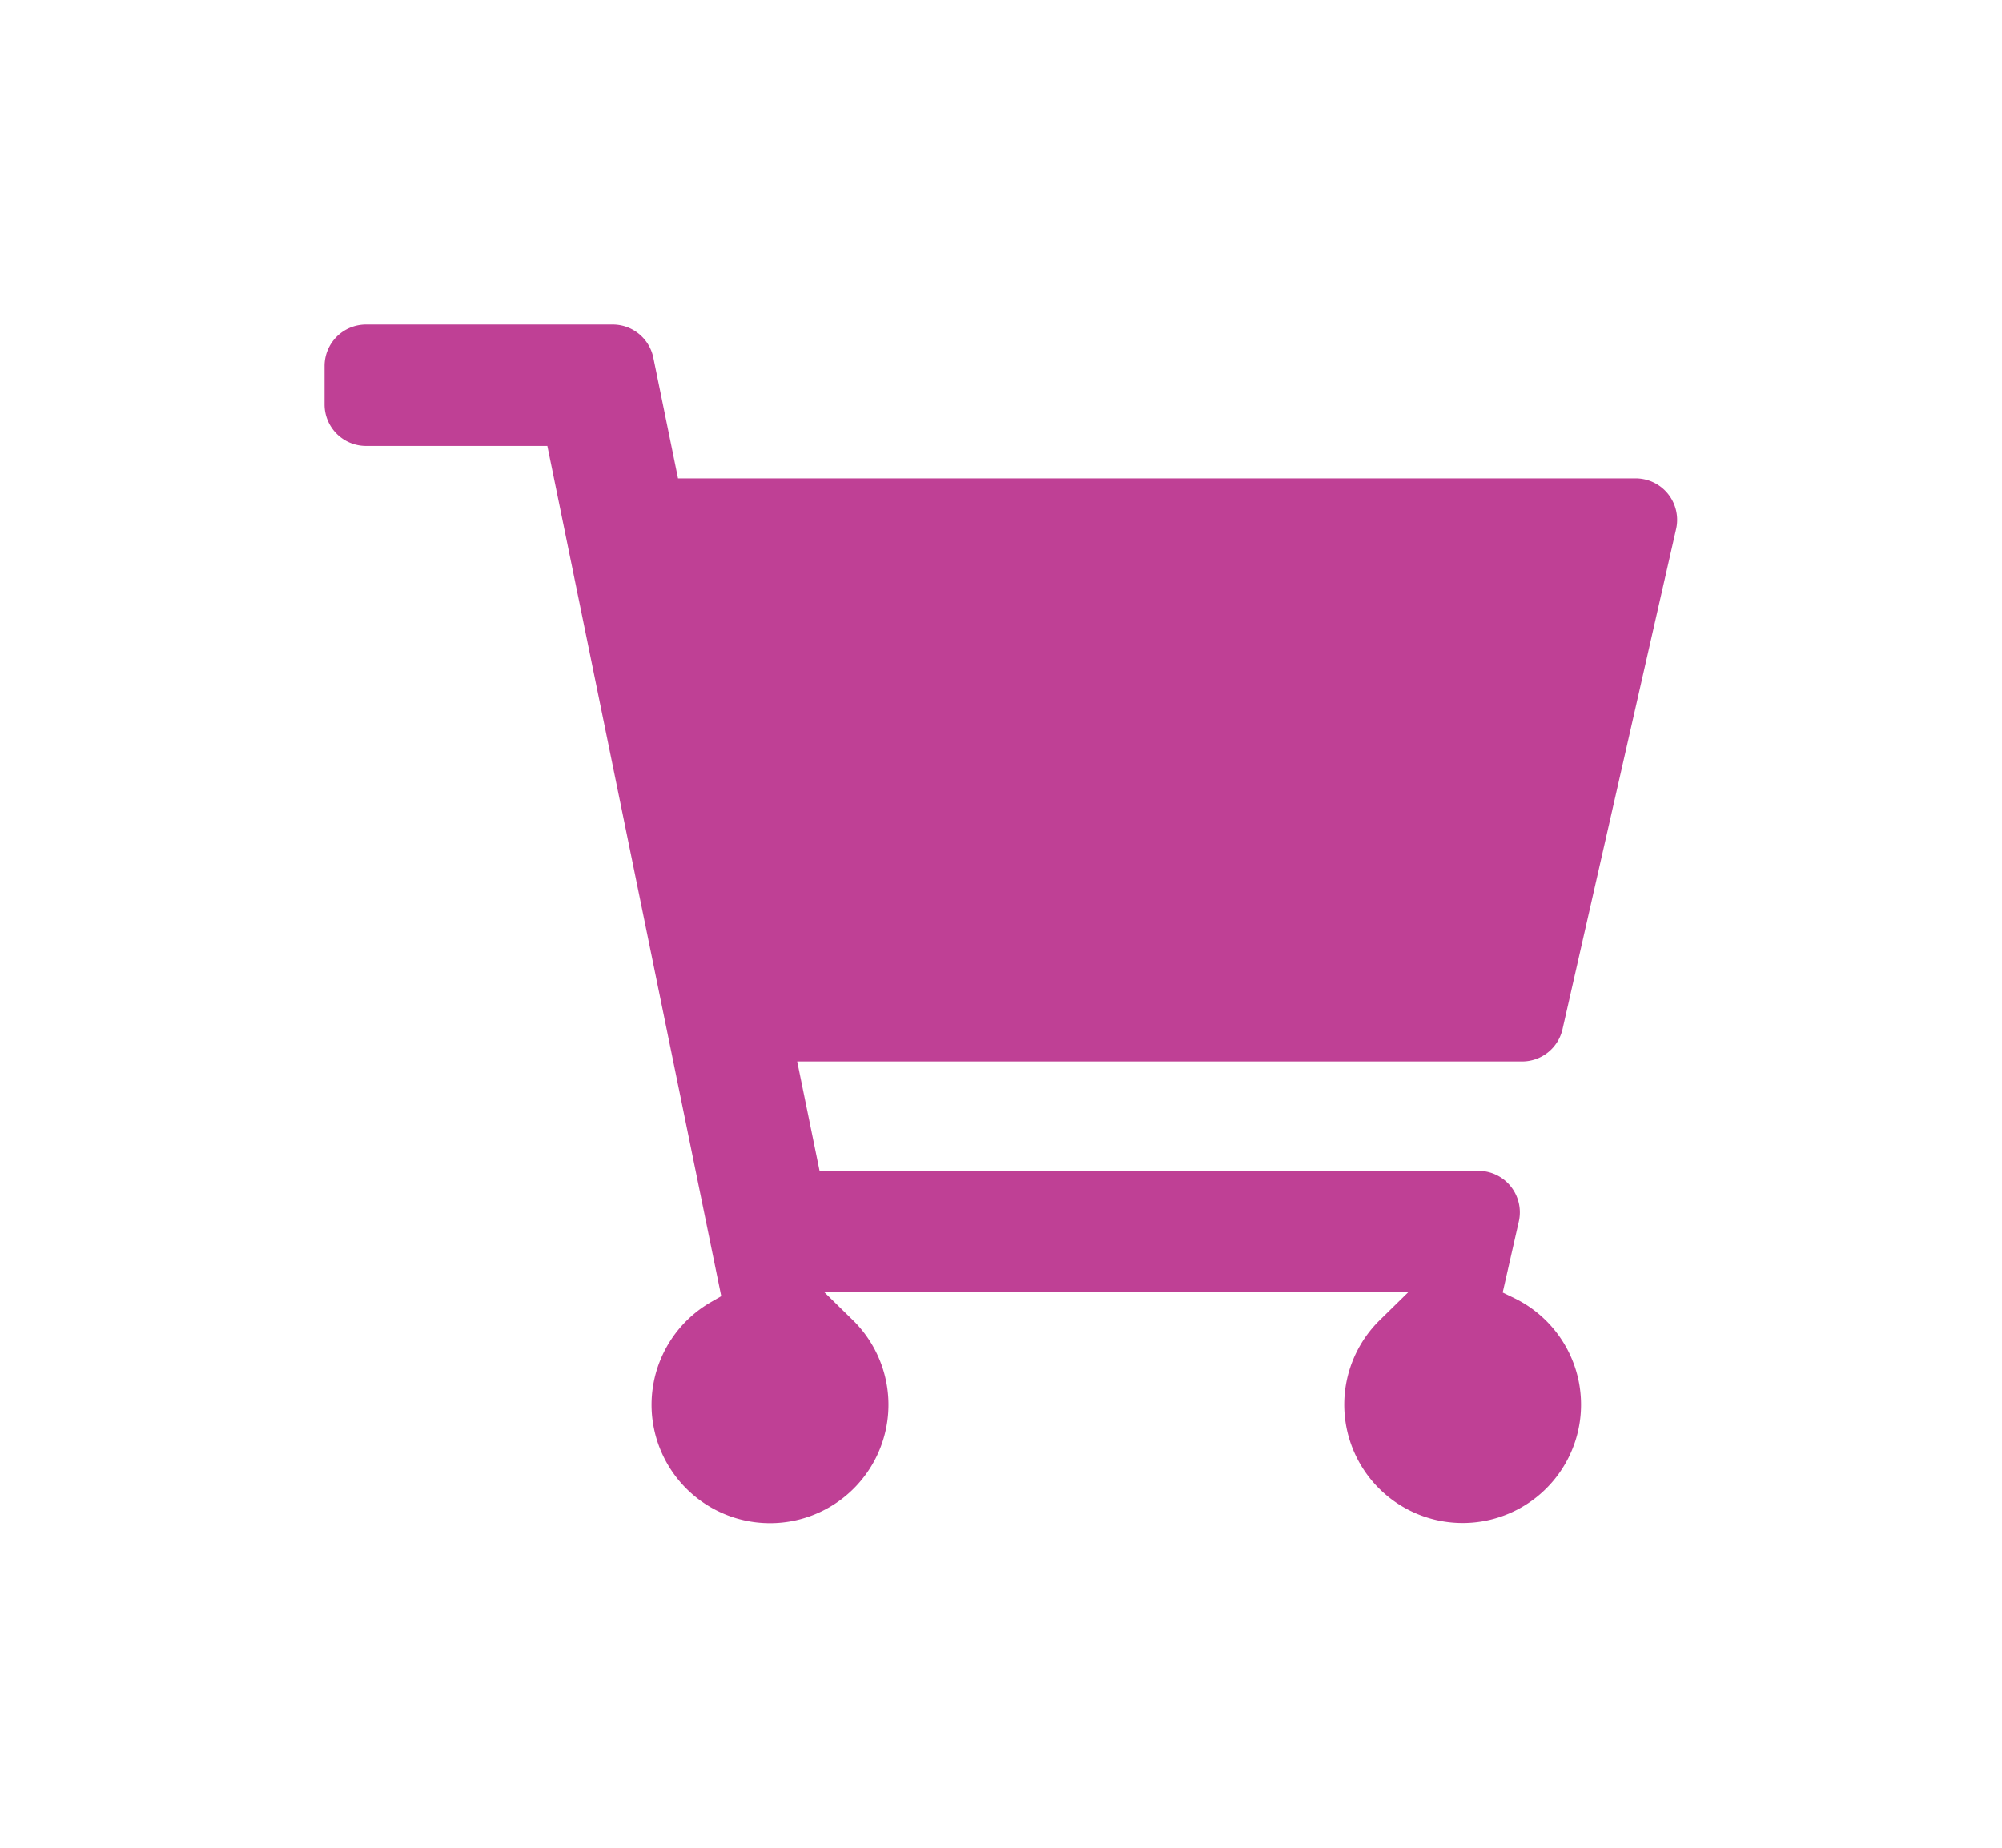 <svg xmlns="http://www.w3.org/2000/svg" xmlns:xlink="http://www.w3.org/1999/xlink" width="61.687" height="56.938" viewBox="0 0 61.687 56.938"><defs><filter id="a" x="0" y="0" width="61.687" height="56.938" filterUnits="userSpaceOnUse"><feOffset dy="3" input="SourceAlpha"/><feGaussianBlur stdDeviation="3" result="b"/><feFlood flood-opacity="0.161"/><feComposite operator="in" in2="b"/><feComposite in="SourceGraphic"/></filter></defs><g transform="matrix(1, 0, 0, 1, 0, 0)" filter="url(#a)"><path d="M39.133,22.327l3.5-15.412A1.778,1.778,0,0,0,40.9,4.742H11.8l-.679-3.32A1.778,1.778,0,0,0,9.376,0h-7.6A1.778,1.778,0,0,0,0,1.778V2.964A1.778,1.778,0,0,0,1.778,4.742H6.957L12.162,30.19a4.15,4.15,0,1,0,4.968.635H32.664a4.148,4.148,0,1,0,4.713-.771l.409-1.8a1.778,1.778,0,0,0-1.734-2.172H16.162l-.485-2.371H37.4A1.778,1.778,0,0,0,39.133,22.327Z" transform="translate(9.5 6.5)" fill="#bf4095" stroke="#fff" stroke-width="1"/></g></svg>